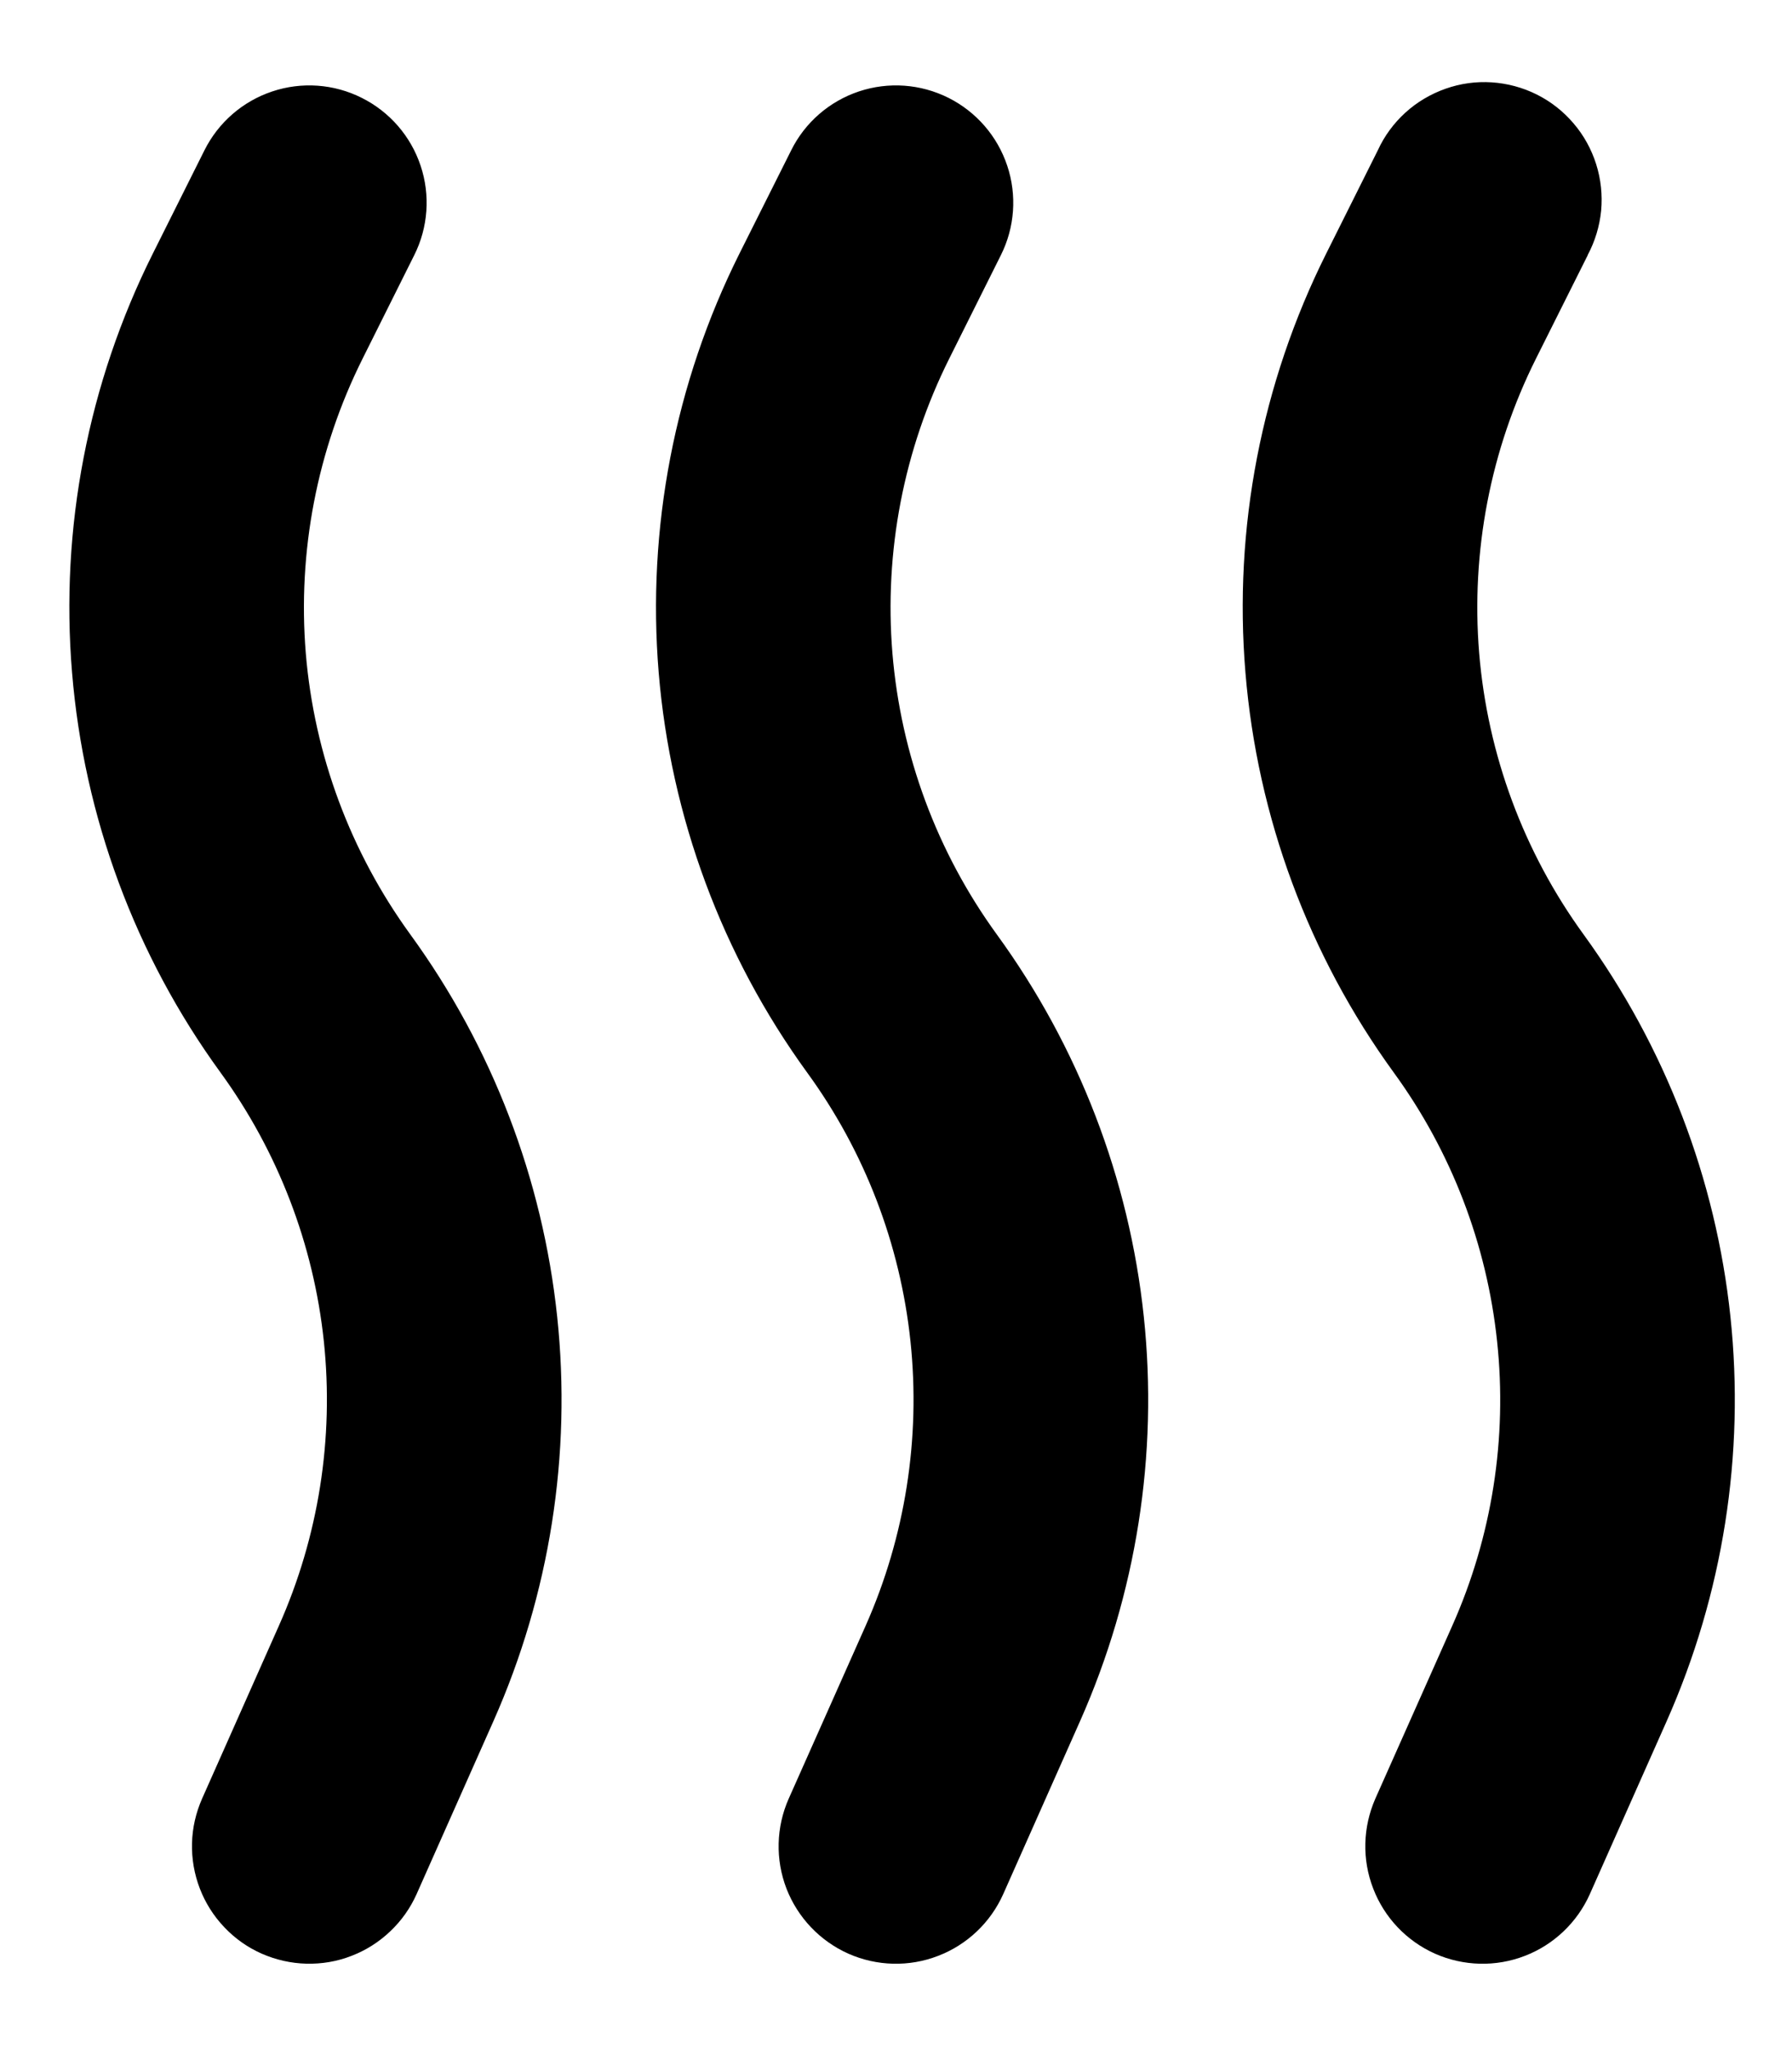 <svg width="14" height="16" viewBox="0 0 14 16" fill="none" xmlns="http://www.w3.org/2000/svg">
<path d="M2.826 0.764C3.044 0.873 3.209 1.063 3.286 1.294C3.363 1.524 3.345 1.776 3.236 1.993L2.833 2.8C2.477 3.512 2.324 4.308 2.389 5.101C2.455 5.894 2.738 6.653 3.206 7.297C3.844 8.174 4.239 9.203 4.353 10.281C4.467 11.359 4.295 12.448 3.855 13.439L3.255 14.789C3.206 14.899 3.136 14.998 3.048 15.081C2.961 15.164 2.858 15.229 2.746 15.272C2.634 15.316 2.514 15.336 2.393 15.333C2.273 15.33 2.155 15.303 2.045 15.255C1.934 15.206 1.835 15.136 1.752 15.048C1.669 14.961 1.604 14.858 1.561 14.746C1.518 14.634 1.497 14.514 1.5 14.393C1.503 14.273 1.53 14.155 1.579 14.044L2.179 12.694C2.489 11.998 2.61 11.232 2.53 10.473C2.45 9.715 2.171 8.991 1.723 8.375C1.057 7.46 0.656 6.379 0.563 5.252C0.469 4.124 0.688 2.992 1.194 1.98L1.597 1.174C1.706 0.956 1.896 0.791 2.127 0.714C2.357 0.637 2.609 0.655 2.826 0.764ZM7.41 0.764C7.627 0.873 7.792 1.063 7.869 1.294C7.946 1.524 7.928 1.776 7.819 1.993L7.416 2.8C7.06 3.512 6.907 4.307 6.972 5.1C7.038 5.894 7.32 6.653 7.788 7.297C8.426 8.174 8.822 9.203 8.936 10.281C9.05 11.359 8.878 12.448 8.438 13.439L7.838 14.789C7.739 15.011 7.556 15.185 7.329 15.272C7.102 15.36 6.85 15.353 6.628 15.255C6.406 15.156 6.232 14.973 6.144 14.746C6.057 14.519 6.063 14.267 6.162 14.044L6.763 12.694C7.072 11.998 7.193 11.232 7.113 10.473C7.033 9.715 6.755 8.991 6.306 8.375C5.641 7.46 5.24 6.379 5.146 5.252C5.053 4.124 5.271 2.992 5.777 1.98L6.181 1.174C6.289 0.956 6.48 0.791 6.71 0.714C6.941 0.637 7.192 0.655 7.41 0.764ZM12.403 1.993C12.461 1.885 12.497 1.766 12.509 1.644C12.52 1.522 12.507 1.399 12.47 1.282C12.433 1.165 12.373 1.056 12.293 0.963C12.213 0.869 12.116 0.793 12.006 0.738C11.896 0.683 11.776 0.651 11.654 0.643C11.531 0.635 11.409 0.652 11.293 0.693C11.177 0.734 11.07 0.797 10.979 0.88C10.889 0.962 10.815 1.062 10.764 1.174L10.361 1.98C9.855 2.992 9.636 4.124 9.73 5.252C9.823 6.379 10.224 7.46 10.889 8.375C11.338 8.991 11.616 9.715 11.696 10.473C11.777 11.232 11.656 11.998 11.346 12.694L10.745 14.044C10.647 14.267 10.64 14.519 10.728 14.746C10.815 14.973 10.989 15.156 11.211 15.255C11.433 15.353 11.686 15.36 11.913 15.272C12.139 15.185 12.322 15.011 12.421 14.789L13.021 13.439C13.461 12.448 13.633 11.359 13.519 10.281C13.405 9.203 13.009 8.174 12.372 7.297C11.904 6.653 11.622 5.893 11.556 5.1C11.491 4.307 11.644 3.511 12 2.8L12.404 1.993H12.403Z" fill="black"/>
</svg>
